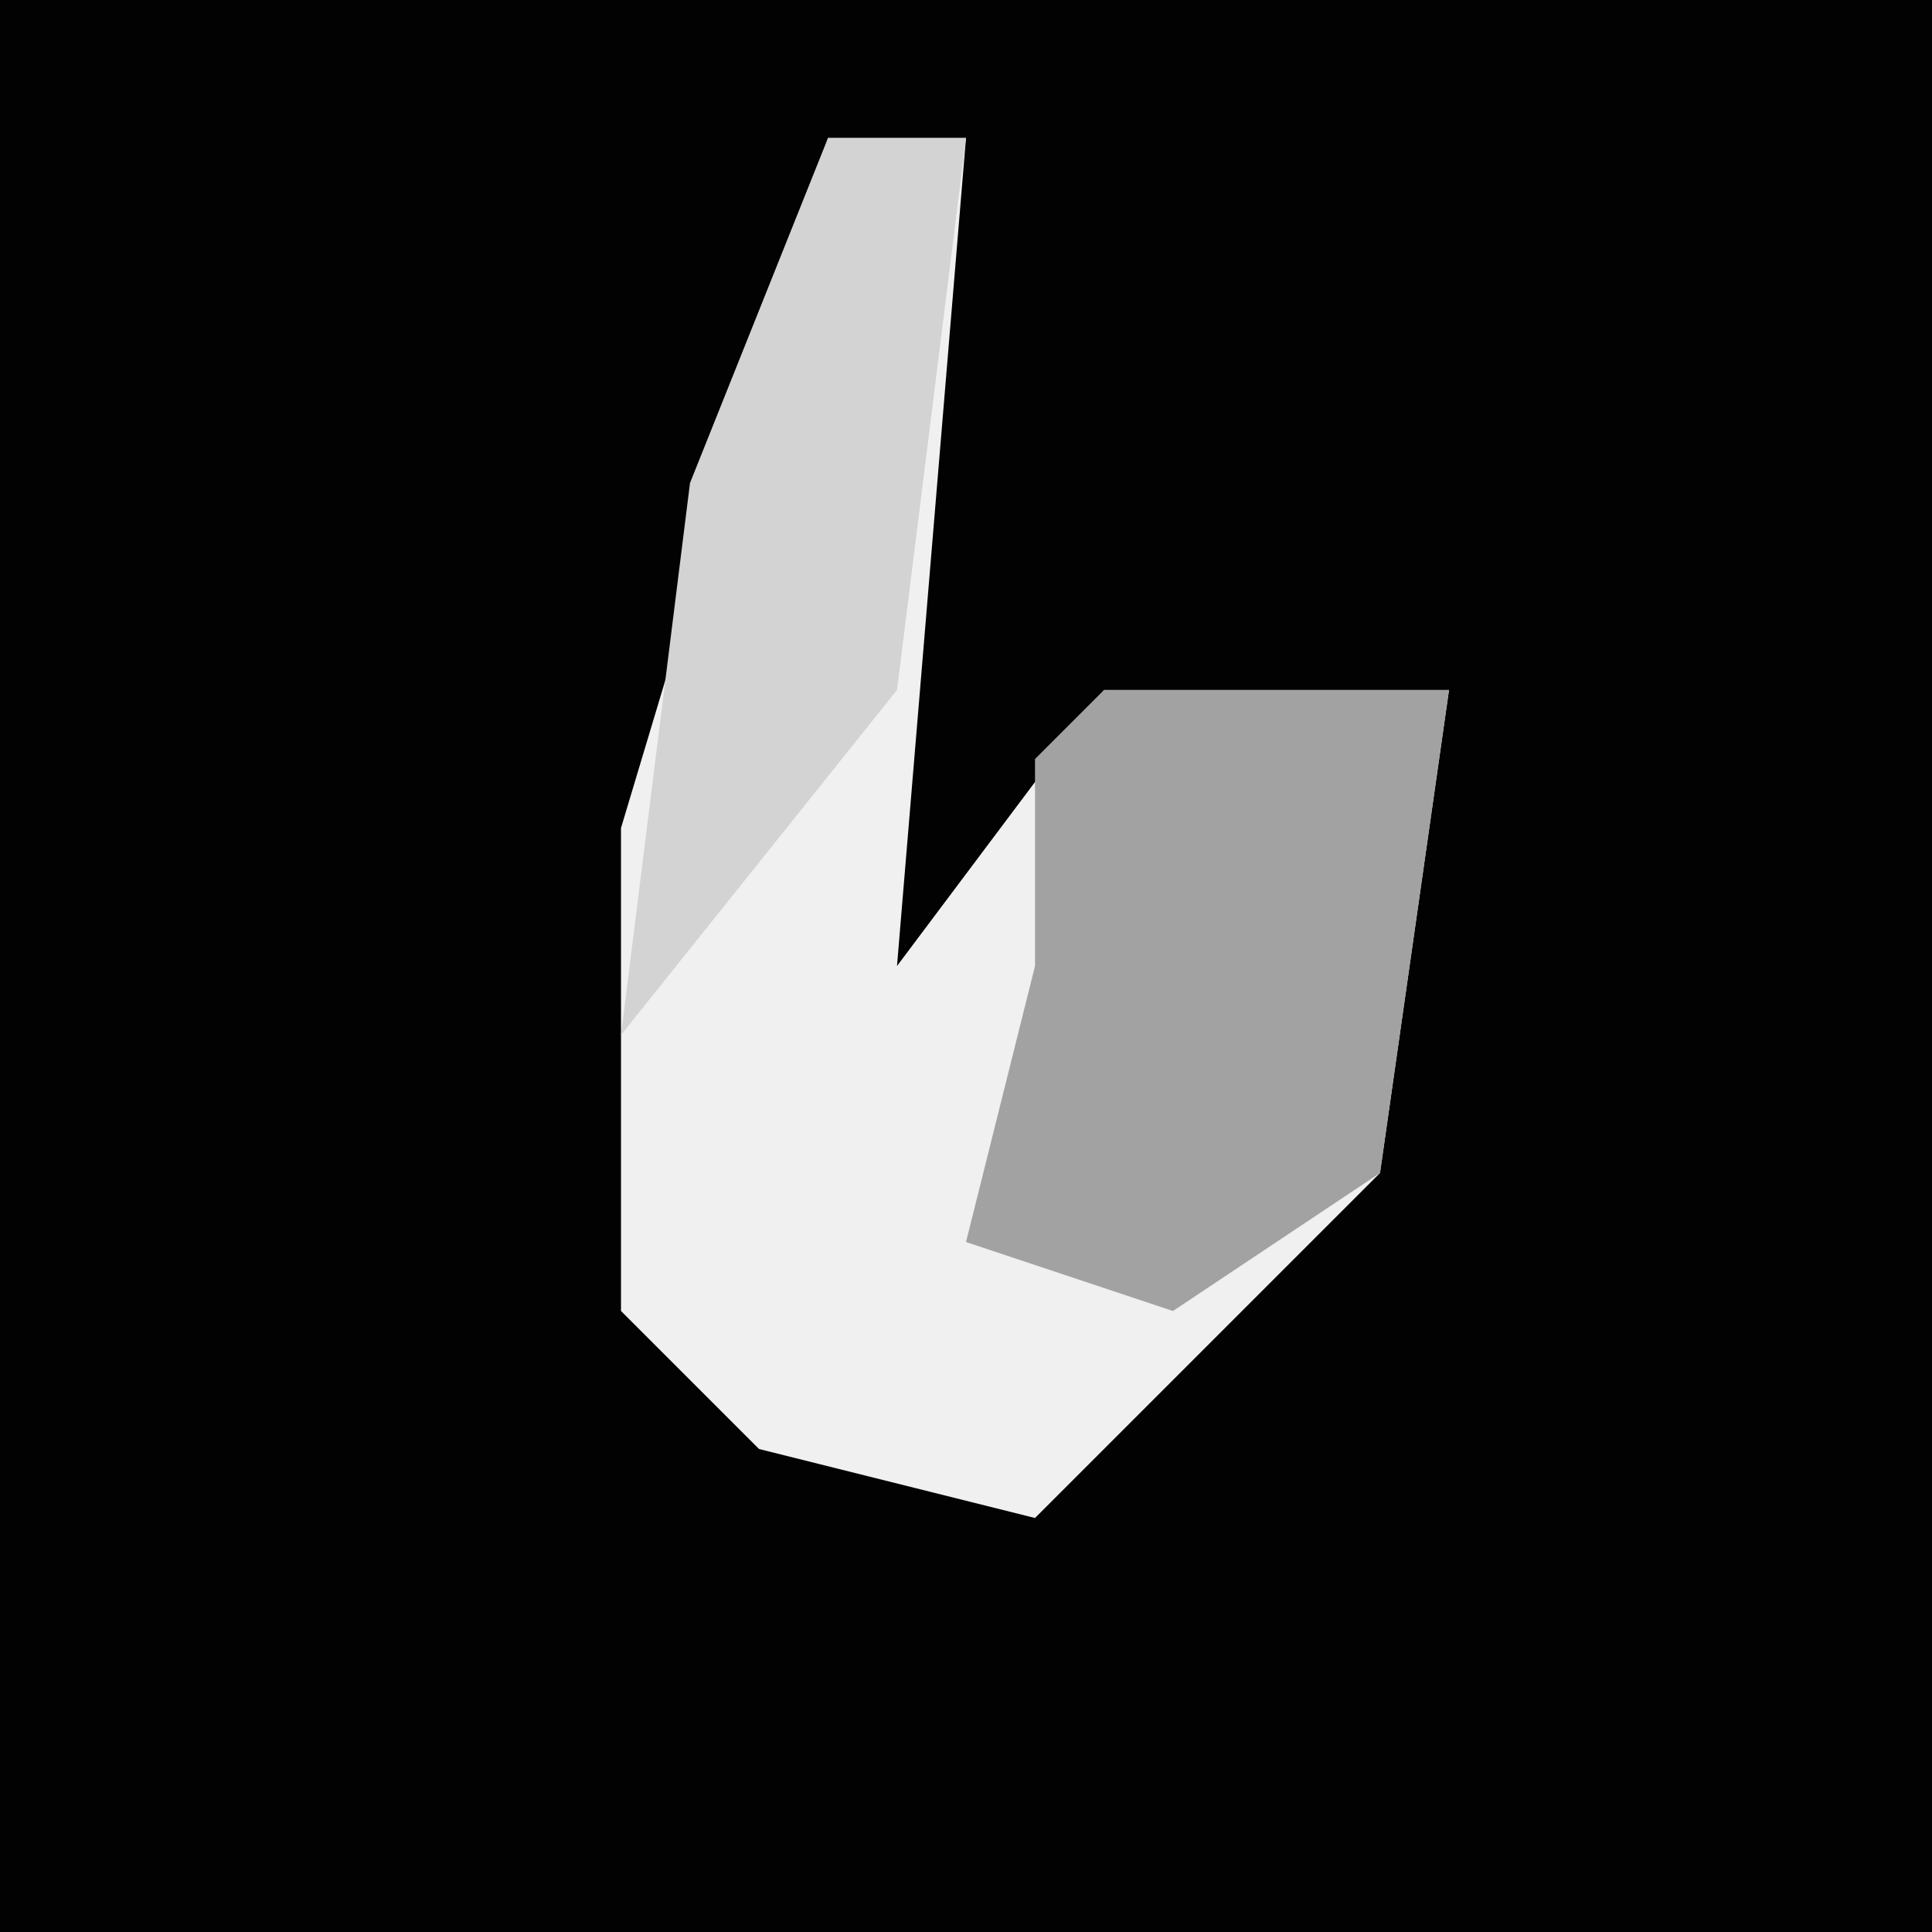 <?xml version="1.0" encoding="UTF-8"?>
<svg version="1.1" xmlns="http://www.w3.org/2000/svg" width="28" height="28">
<path d="M0,0 L28,0 L28,28 L0,28 Z " fill="#020202" transform="translate(0,0)"/>
<path d="M0,0 L2,0 L1,12 L4,8 L9,8 L8,15 L3,20 L-1,19 L-3,17 L-3,10 Z " fill="#F0F0F0" transform="translate(12,2)"/>
<path d="M0,0 L5,0 L4,7 L1,9 L-2,8 L-1,4 L-1,1 Z " fill="#A2A2A2" transform="translate(16,10)"/>
<path d="M0,0 L2,0 L1,8 L-3,13 L-2,5 Z " fill="#D3D3D3" transform="translate(12,2)"/>
</svg>
